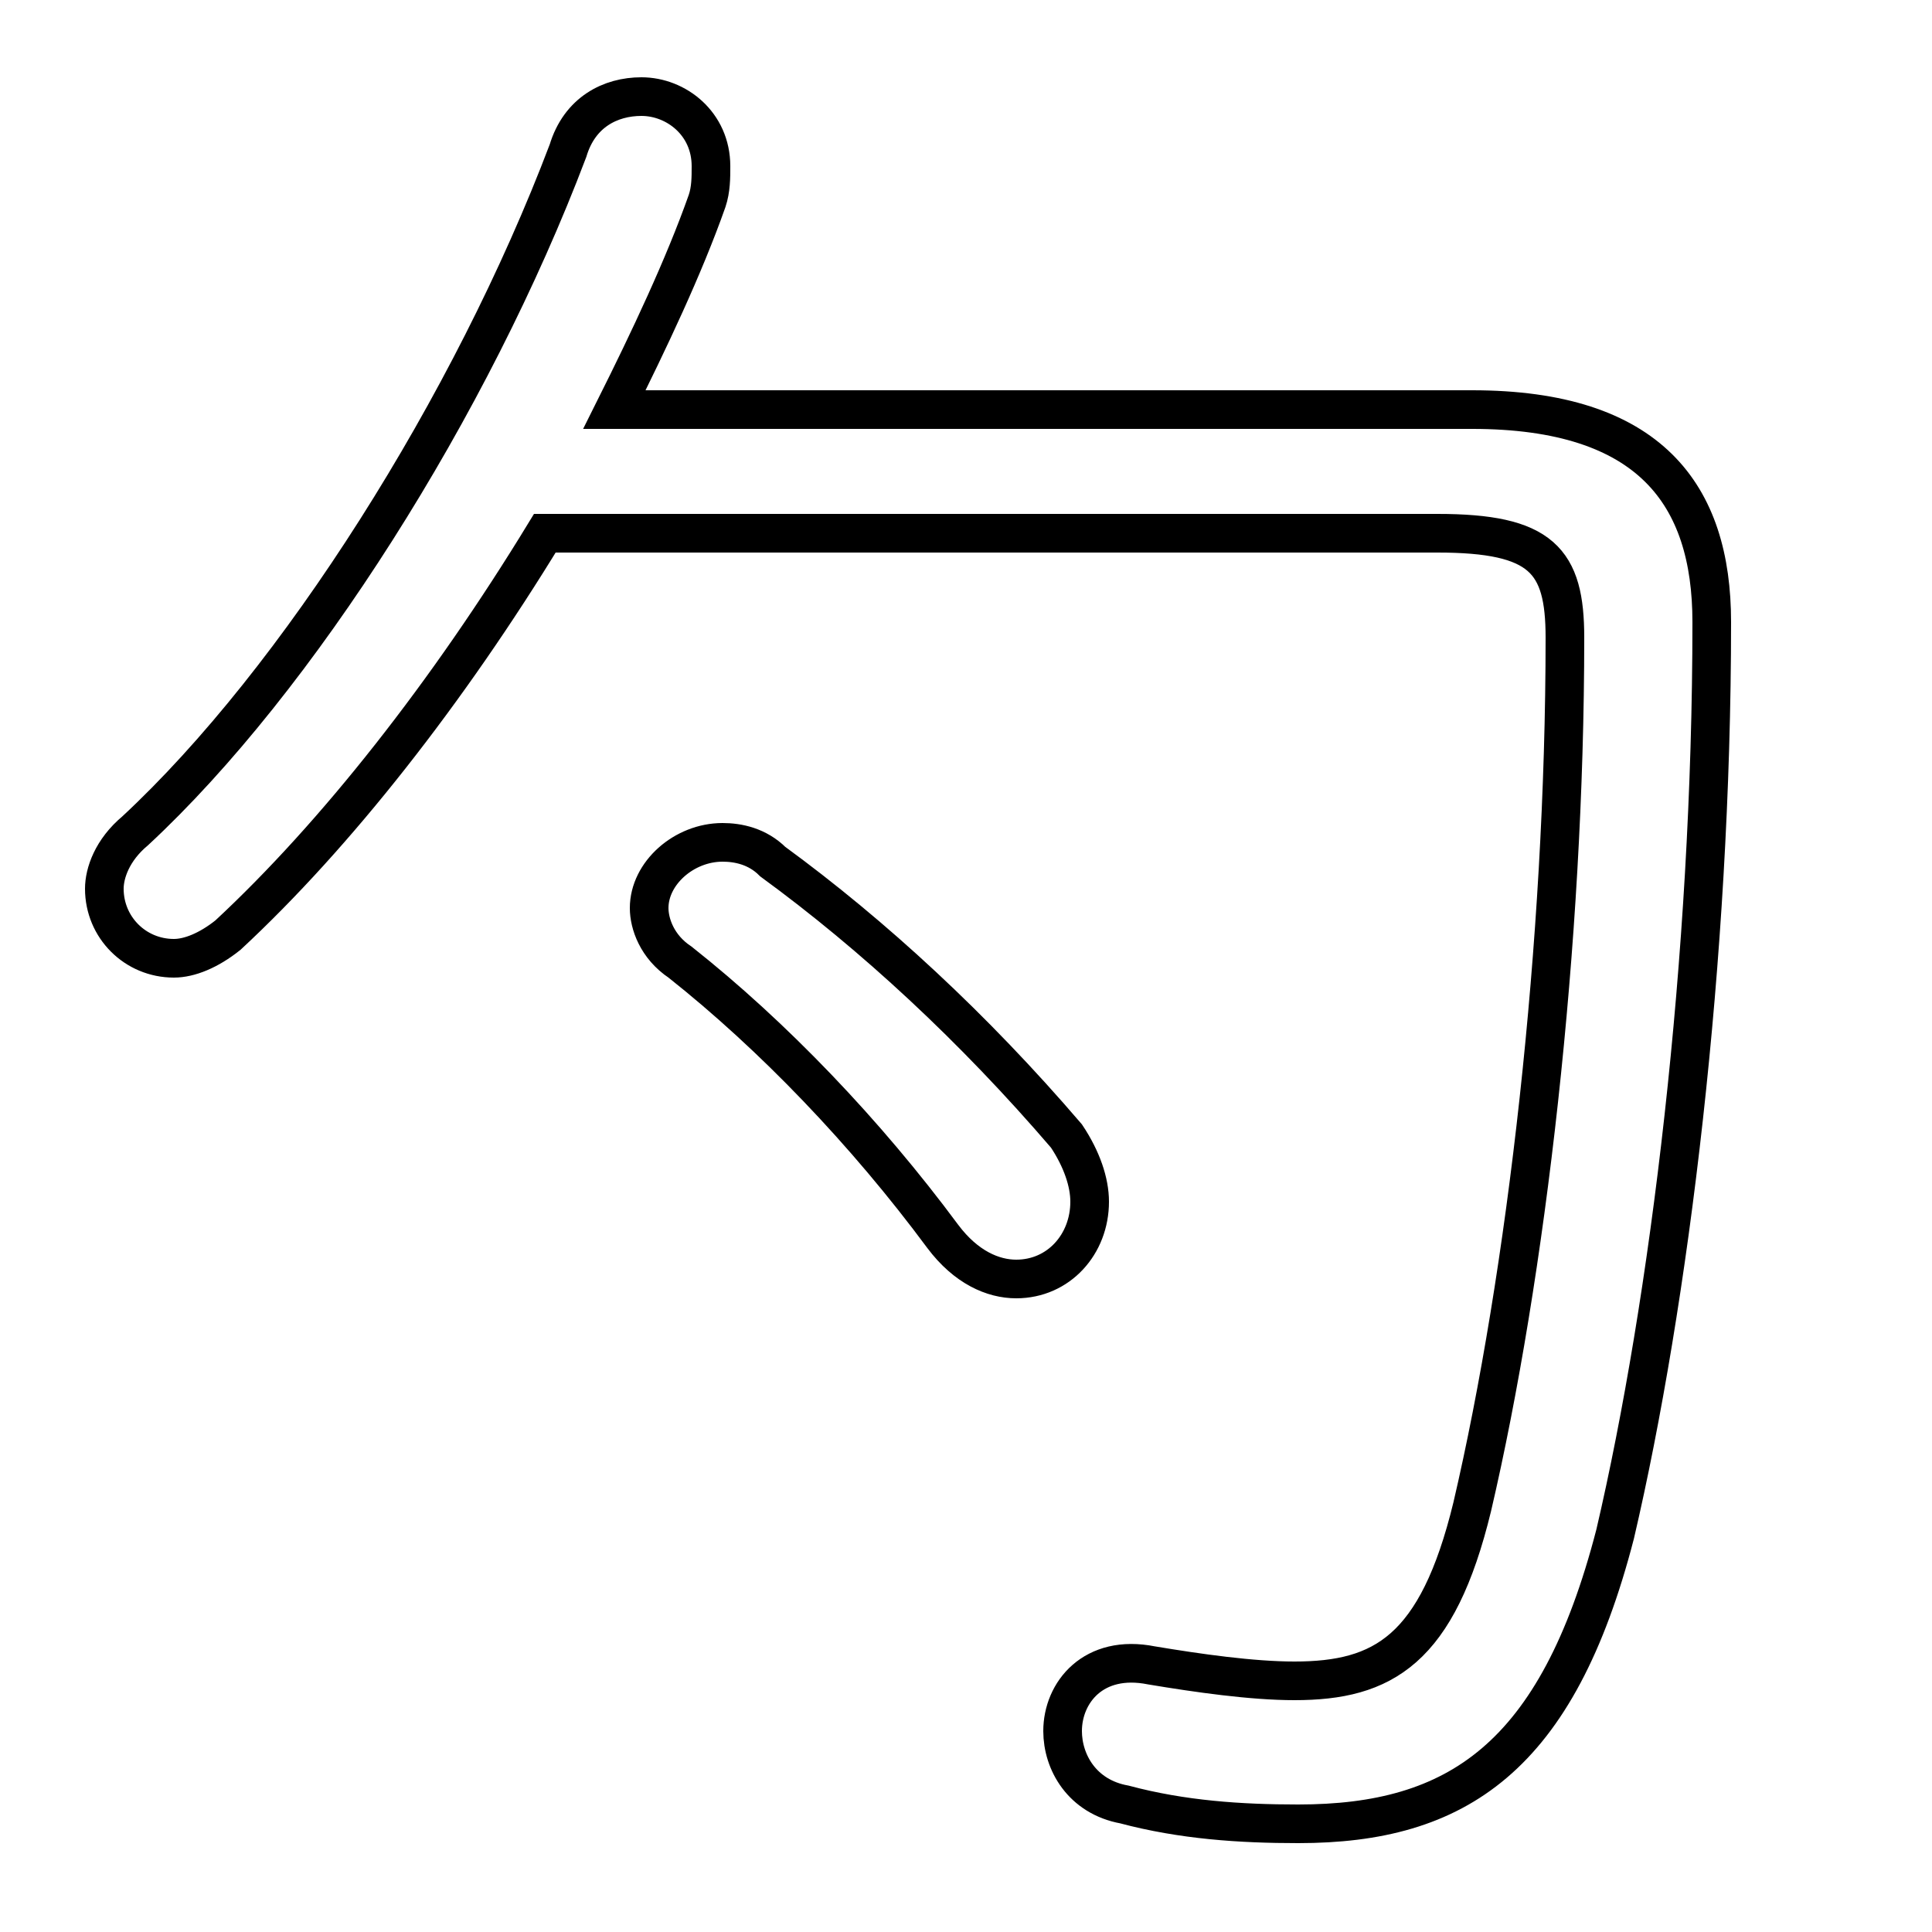 <svg xmlns="http://www.w3.org/2000/svg" viewBox="0 -44.0 50.0 50.0">
    <rect x="0" y="-44.0" width="50.0" height="50.0" fill="#808080" stroke="none"/>
    <g transform="scale(1, -1)">
        <!-- ボディの枠 -->
        <rect x="0" y="-6.0" width="50.0" height="50.0"
            stroke="white" fill="white"/>
        <!-- グリフ座標系の原点 -->
        <circle cx="0" cy="0" r="5" fill="white"/>
        <!-- グリフのアウトライン -->
        <g style="fill:none;stroke:#000000;stroke-width:1;">
<path d="M 20.0 21.7 C 19.6 22.1 19.1 22.2 18.7 22.2 C 17.7 22.2 16.8 21.4 16.8 20.5 C 16.8 20.1 17.0 19.5 17.6 19.1 C 20.0 17.2 22.4 14.7 24.4 12.0 C 25.0 11.2 25.7 10.9 26.3 10.9 C 27.4 10.9 28.2 11.8 28.2 12.9 C 28.2 13.4 28.0 14.0 27.6 14.6 C 25.2 17.4 22.6 19.8 20.0 21.7 Z M 37.2 30.2 C 39.9 30.2 40.5 29.5 40.5 27.5 C 40.5 19.6 39.5 11.0 38.1 5.0 C 37.2 1.3 35.8 0.5 33.5 0.5 C 32.4 0.5 31.0 0.7 29.8 0.9 C 28.3 1.2 27.5 0.2 27.5 -0.8 C 27.5 -1.6 28.0 -2.5 29.1 -2.7 C 30.6 -3.1 32.1 -3.2 33.6 -3.2 C 37.7 -3.2 40.3 -1.5 41.8 4.3 C 43.2 10.3 44.3 19.2 44.3 27.9 C 44.3 31.2 42.7 33.4 38.1 33.4 L 15.9 33.4 C 16.8 35.2 17.7 37.1 18.3 38.8 C 18.4 39.1 18.4 39.4 18.4 39.7 C 18.4 40.8 17.5 41.5 16.6 41.5 C 15.8 41.5 15.0 41.1 14.7 40.1 C 12.2 33.5 7.7 26.4 3.5 22.5 C 2.9 22.0 2.7 21.4 2.7 21.0 C 2.7 20.0 3.5 19.2 4.5 19.2 C 4.9 19.2 5.4 19.4 5.9 19.8 C 8.7 22.4 11.6 26.1 14.1 30.2 Z"/>
</g>
</g>
</svg>